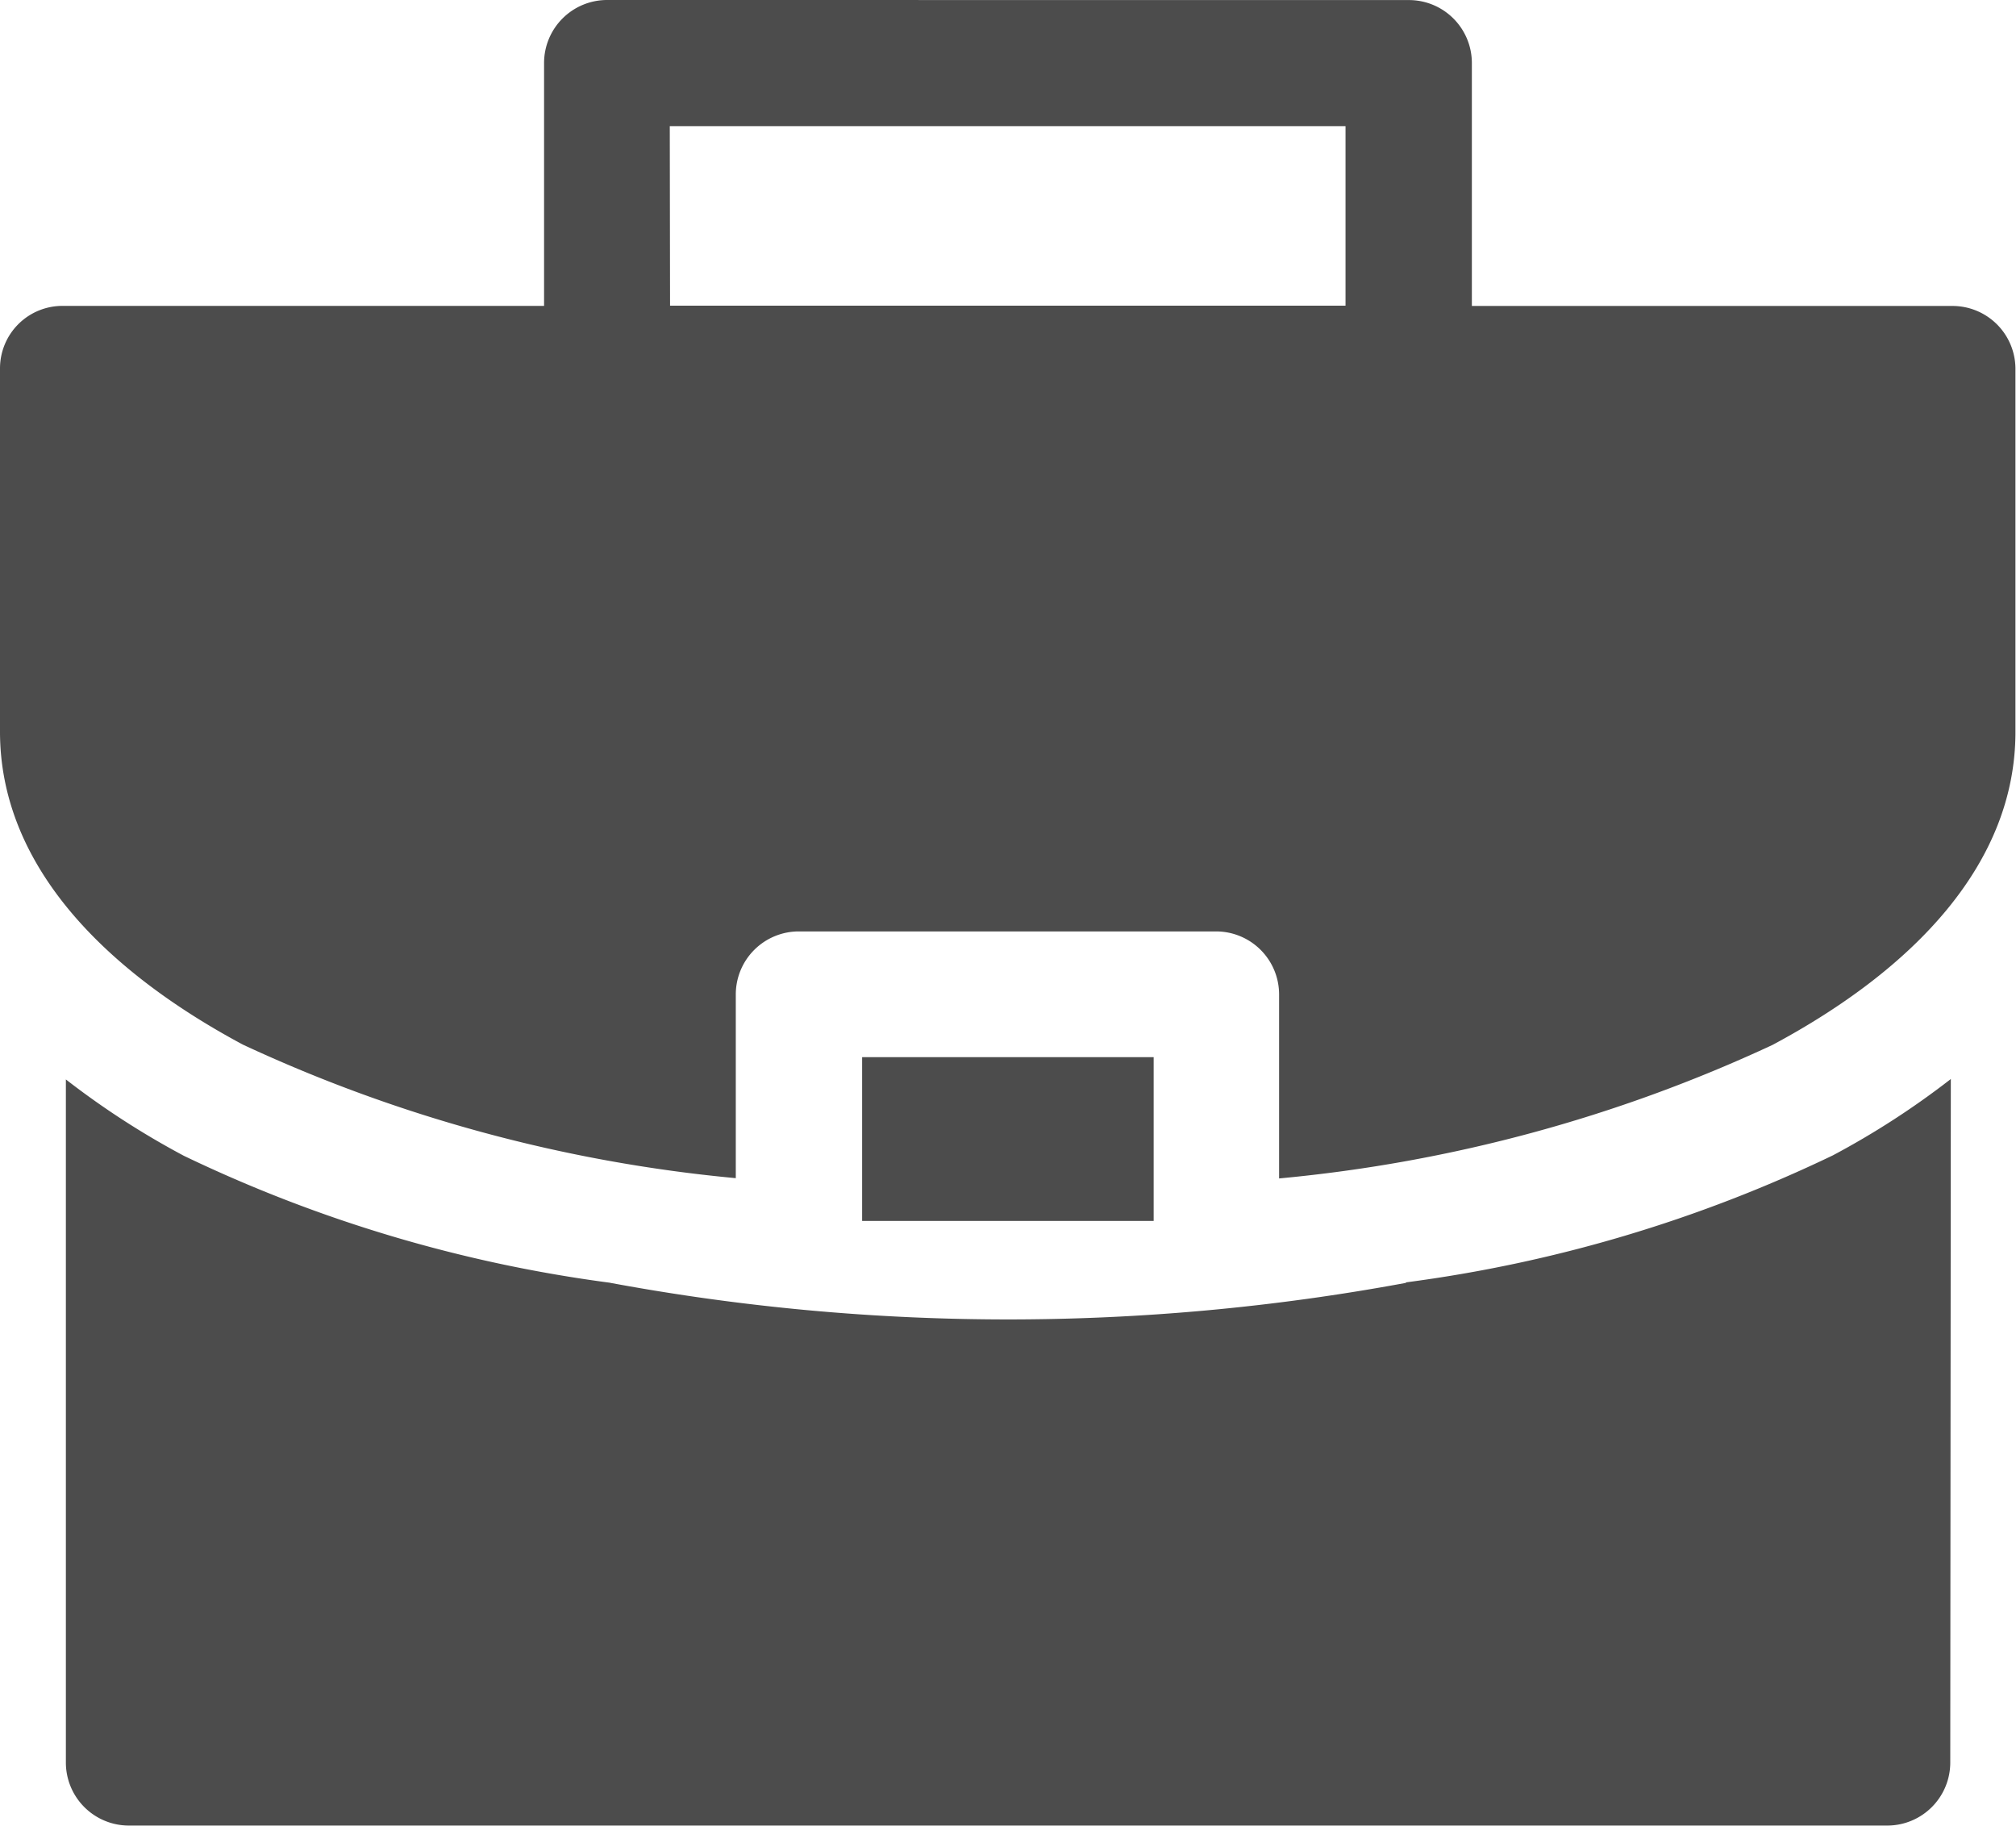 <svg xmlns="http://www.w3.org/2000/svg" width="29.043" height="26.297" viewBox="0 0 29.043 26.297">
  <path id="noun-job-3266610" d="M78.753,26.473a.908.908,0,0,0-.911.906v3.5H70.915a.9.9,0,0,0-.911.9v5.233c0,1.895,1.461,3.416,3.5,4.508a21.555,21.555,0,0,0,7.1,1.923V40.8h0a.908.908,0,0,1,.911-.911h6.016a.908.908,0,0,1,.9.911v2.647a21.549,21.549,0,0,0,7.108-1.923c2.041-1.092,3.5-2.613,3.5-4.508V31.78a.907.907,0,0,0-.9-.9H91.208v-3.5a.907.907,0,0,0-.9-.906Zm.9,1.817h9.735v2.586H79.657ZM82.424,41.7v2.359h4.2V41.7Zm15.684.315a11.8,11.8,0,0,1-1.7,1.1,20.275,20.275,0,0,1-6.149,1.829v.007a31.432,31.432,0,0,1-11.462,0V44.95a20.273,20.273,0,0,1-6.144-1.829,11.867,11.867,0,0,1-1.7-1.1v9.836a.908.908,0,0,0,.9.911H97.2a.908.908,0,0,0,.9-.911Z" transform="translate(-70.004 -26.473)" fill="#4c4c4c"/>
</svg>
